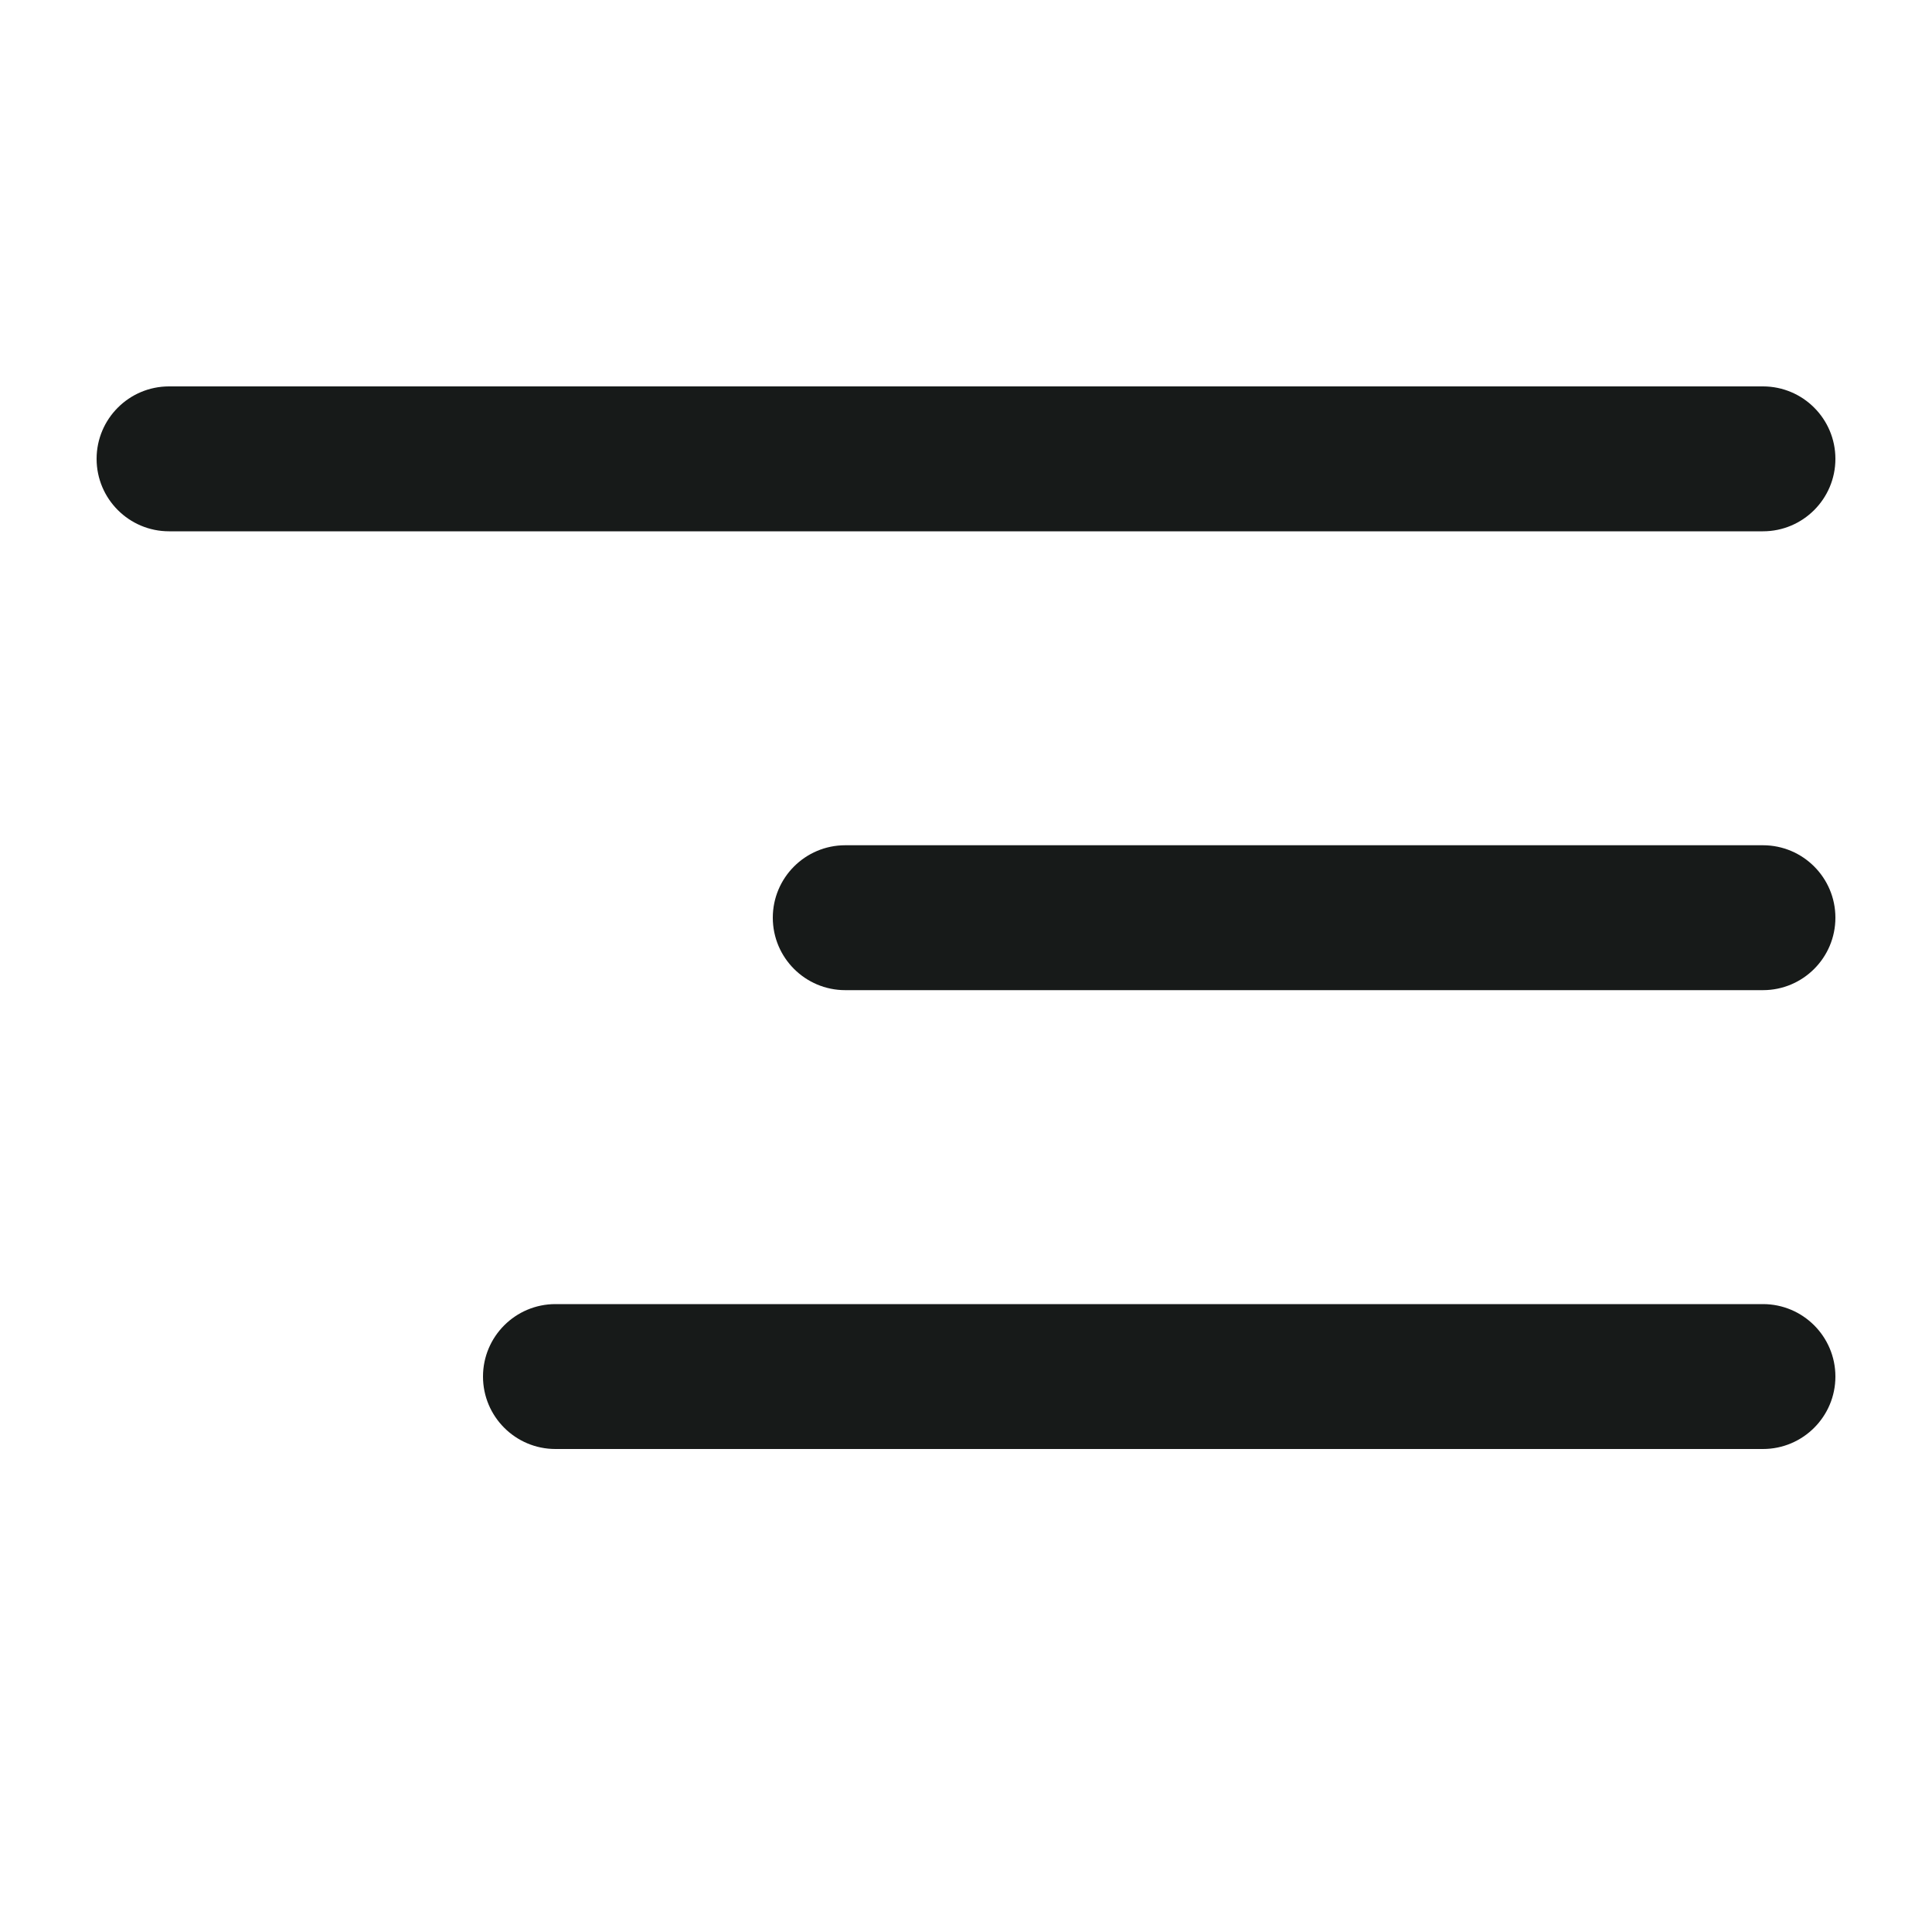 <svg width="20" height="20" viewBox="0 0 20 20" fill="none" xmlns="http://www.w3.org/2000/svg">
<path d="M1 4.75C1 4.336 1.336 4 1.75 4H18.25C18.664 4 19 4.336 19 4.75C19 5.164 18.664 5.5 18.25 5.5H1.75C1.336 5.5 1 5.164 1 4.75Z" fill="#171A19"/>
<path d="M8.75 8.75C8.336 8.75 8 9.086 8 9.5C8 9.914 8.336 10.25 8.75 10.25H18.25C18.664 10.25 19 9.914 19 9.5C19 9.086 18.664 8.75 18.25 8.75H8.75Z" fill="#171A19"/>
<path d="M5 14.25C5 13.836 5.336 13.5 5.75 13.5H18.25C18.664 13.5 19 13.836 19 14.25C19 14.664 18.664 15 18.25 15H5.75C5.336 15 5 14.664 5 14.25Z" fill="#171A19"/>
</svg>
